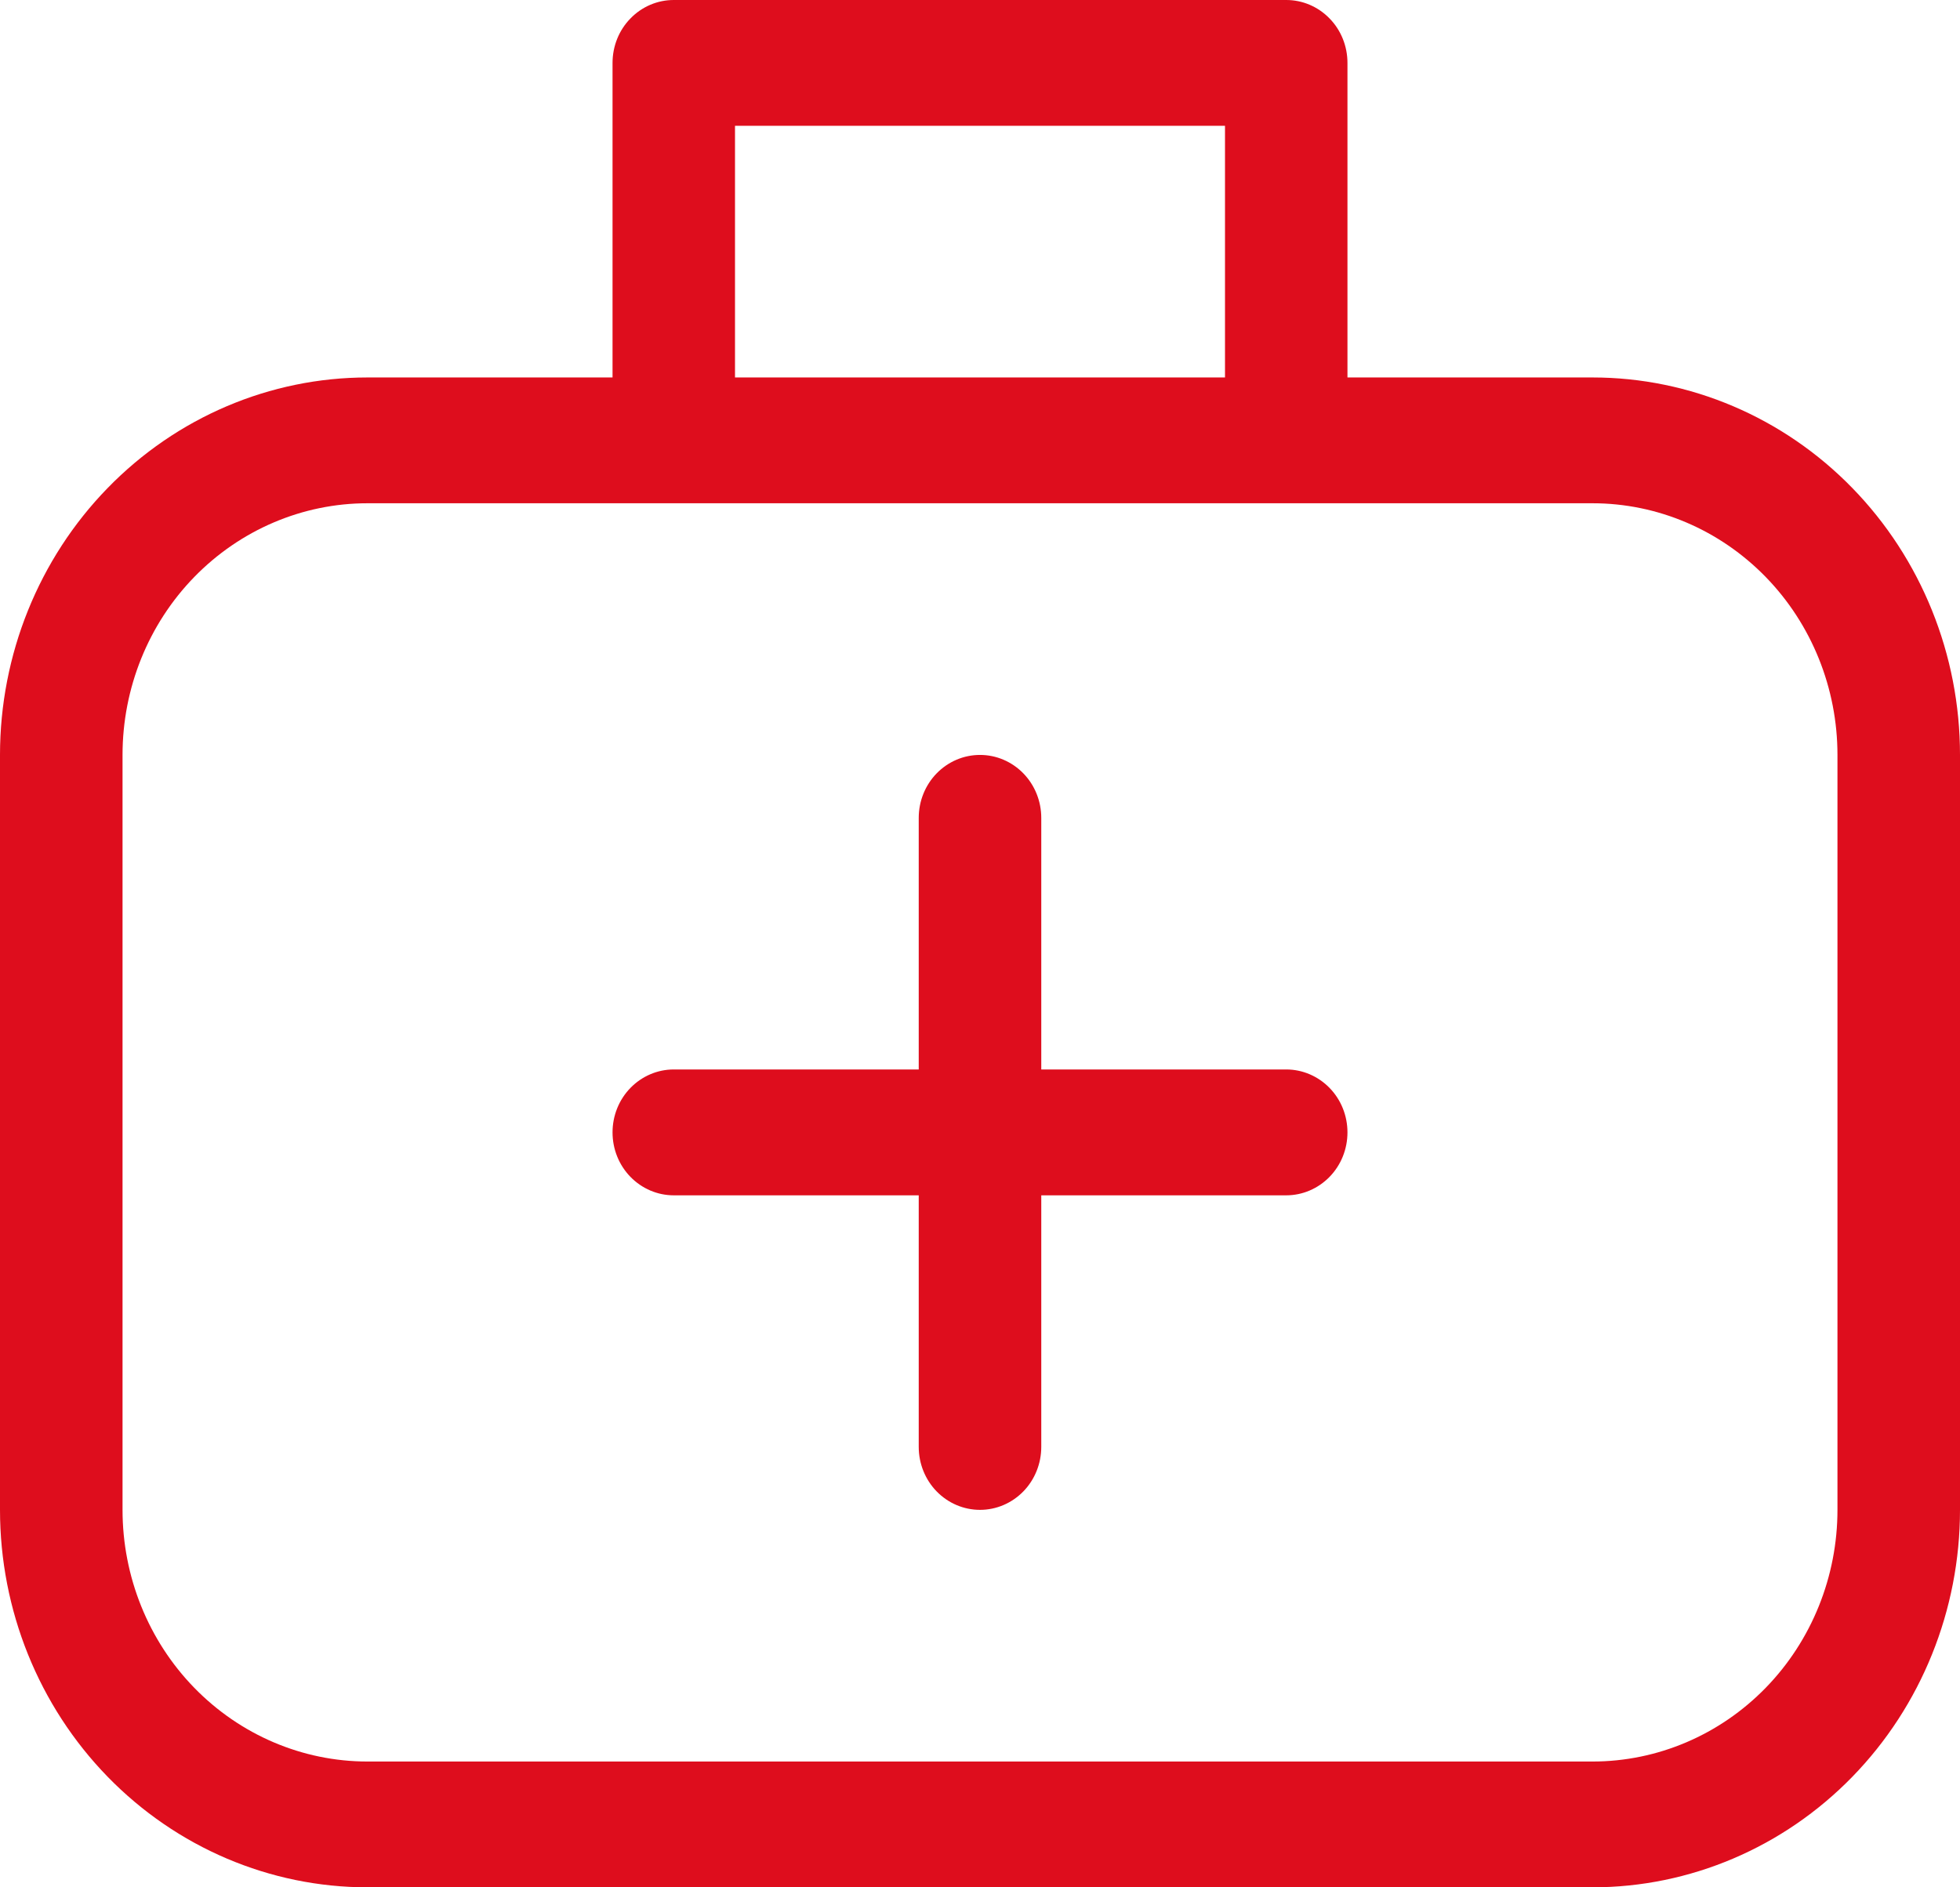 <svg width="27" height="26" viewBox="0 0 27 26" fill="none" xmlns="http://www.w3.org/2000/svg">
<path d="M14.344 11.267C14.344 11.037 14.255 10.816 14.097 10.654C13.938 10.491 13.724 10.4 13.5 10.4C13.276 10.4 13.062 10.491 12.903 10.654C12.745 10.816 12.656 11.037 12.656 11.267V14.733H9.281C9.057 14.733 8.843 14.825 8.685 14.987C8.526 15.15 8.438 15.37 8.438 15.6C8.438 15.83 8.526 16.05 8.685 16.213C8.843 16.375 9.057 16.467 9.281 16.467H12.656V19.933C12.656 20.163 12.745 20.384 12.903 20.546C13.062 20.709 13.276 20.8 13.5 20.8C13.724 20.8 13.938 20.709 14.097 20.546C14.255 20.384 14.344 20.163 14.344 19.933V16.467H17.719C17.942 16.467 18.157 16.375 18.315 16.213C18.474 16.05 18.562 15.83 18.562 15.6C18.562 15.37 18.474 15.15 18.315 14.987C18.157 14.825 17.942 14.733 17.719 14.733H14.344V11.267ZM8.438 0.867C8.438 0.637 8.526 0.416 8.685 0.254C8.843 0.091 9.057 0 9.281 0H17.719C17.942 0 18.157 0.091 18.315 0.254C18.474 0.416 18.562 0.637 18.562 0.867V5.2H21.938C23.28 5.2 24.568 5.748 25.517 6.723C26.467 7.698 27 9.021 27 10.4V20.8C27 22.179 26.467 23.502 25.517 24.477C24.568 25.452 23.28 26 21.938 26H5.062C3.72 26 2.432 25.452 1.483 24.477C0.533 23.502 0 22.179 0 20.8V10.4C0 9.021 0.533 7.698 1.483 6.723C2.432 5.748 3.72 5.2 5.062 5.2H8.438V0.867ZM16.875 1.733H10.125V5.2H16.875V1.733ZM5.062 6.933C4.167 6.933 3.309 7.299 2.676 7.949C2.043 8.599 1.688 9.481 1.688 10.4V20.8C1.688 21.719 2.043 22.601 2.676 23.251C3.309 23.901 4.167 24.267 5.062 24.267H21.938C22.833 24.267 23.691 23.901 24.324 23.251C24.957 22.601 25.312 21.719 25.312 20.8V10.4C25.312 9.481 24.957 8.599 24.324 7.949C23.691 7.299 22.833 6.933 21.938 6.933H5.062Z" fill="#DE0D1D"/>
</svg>
